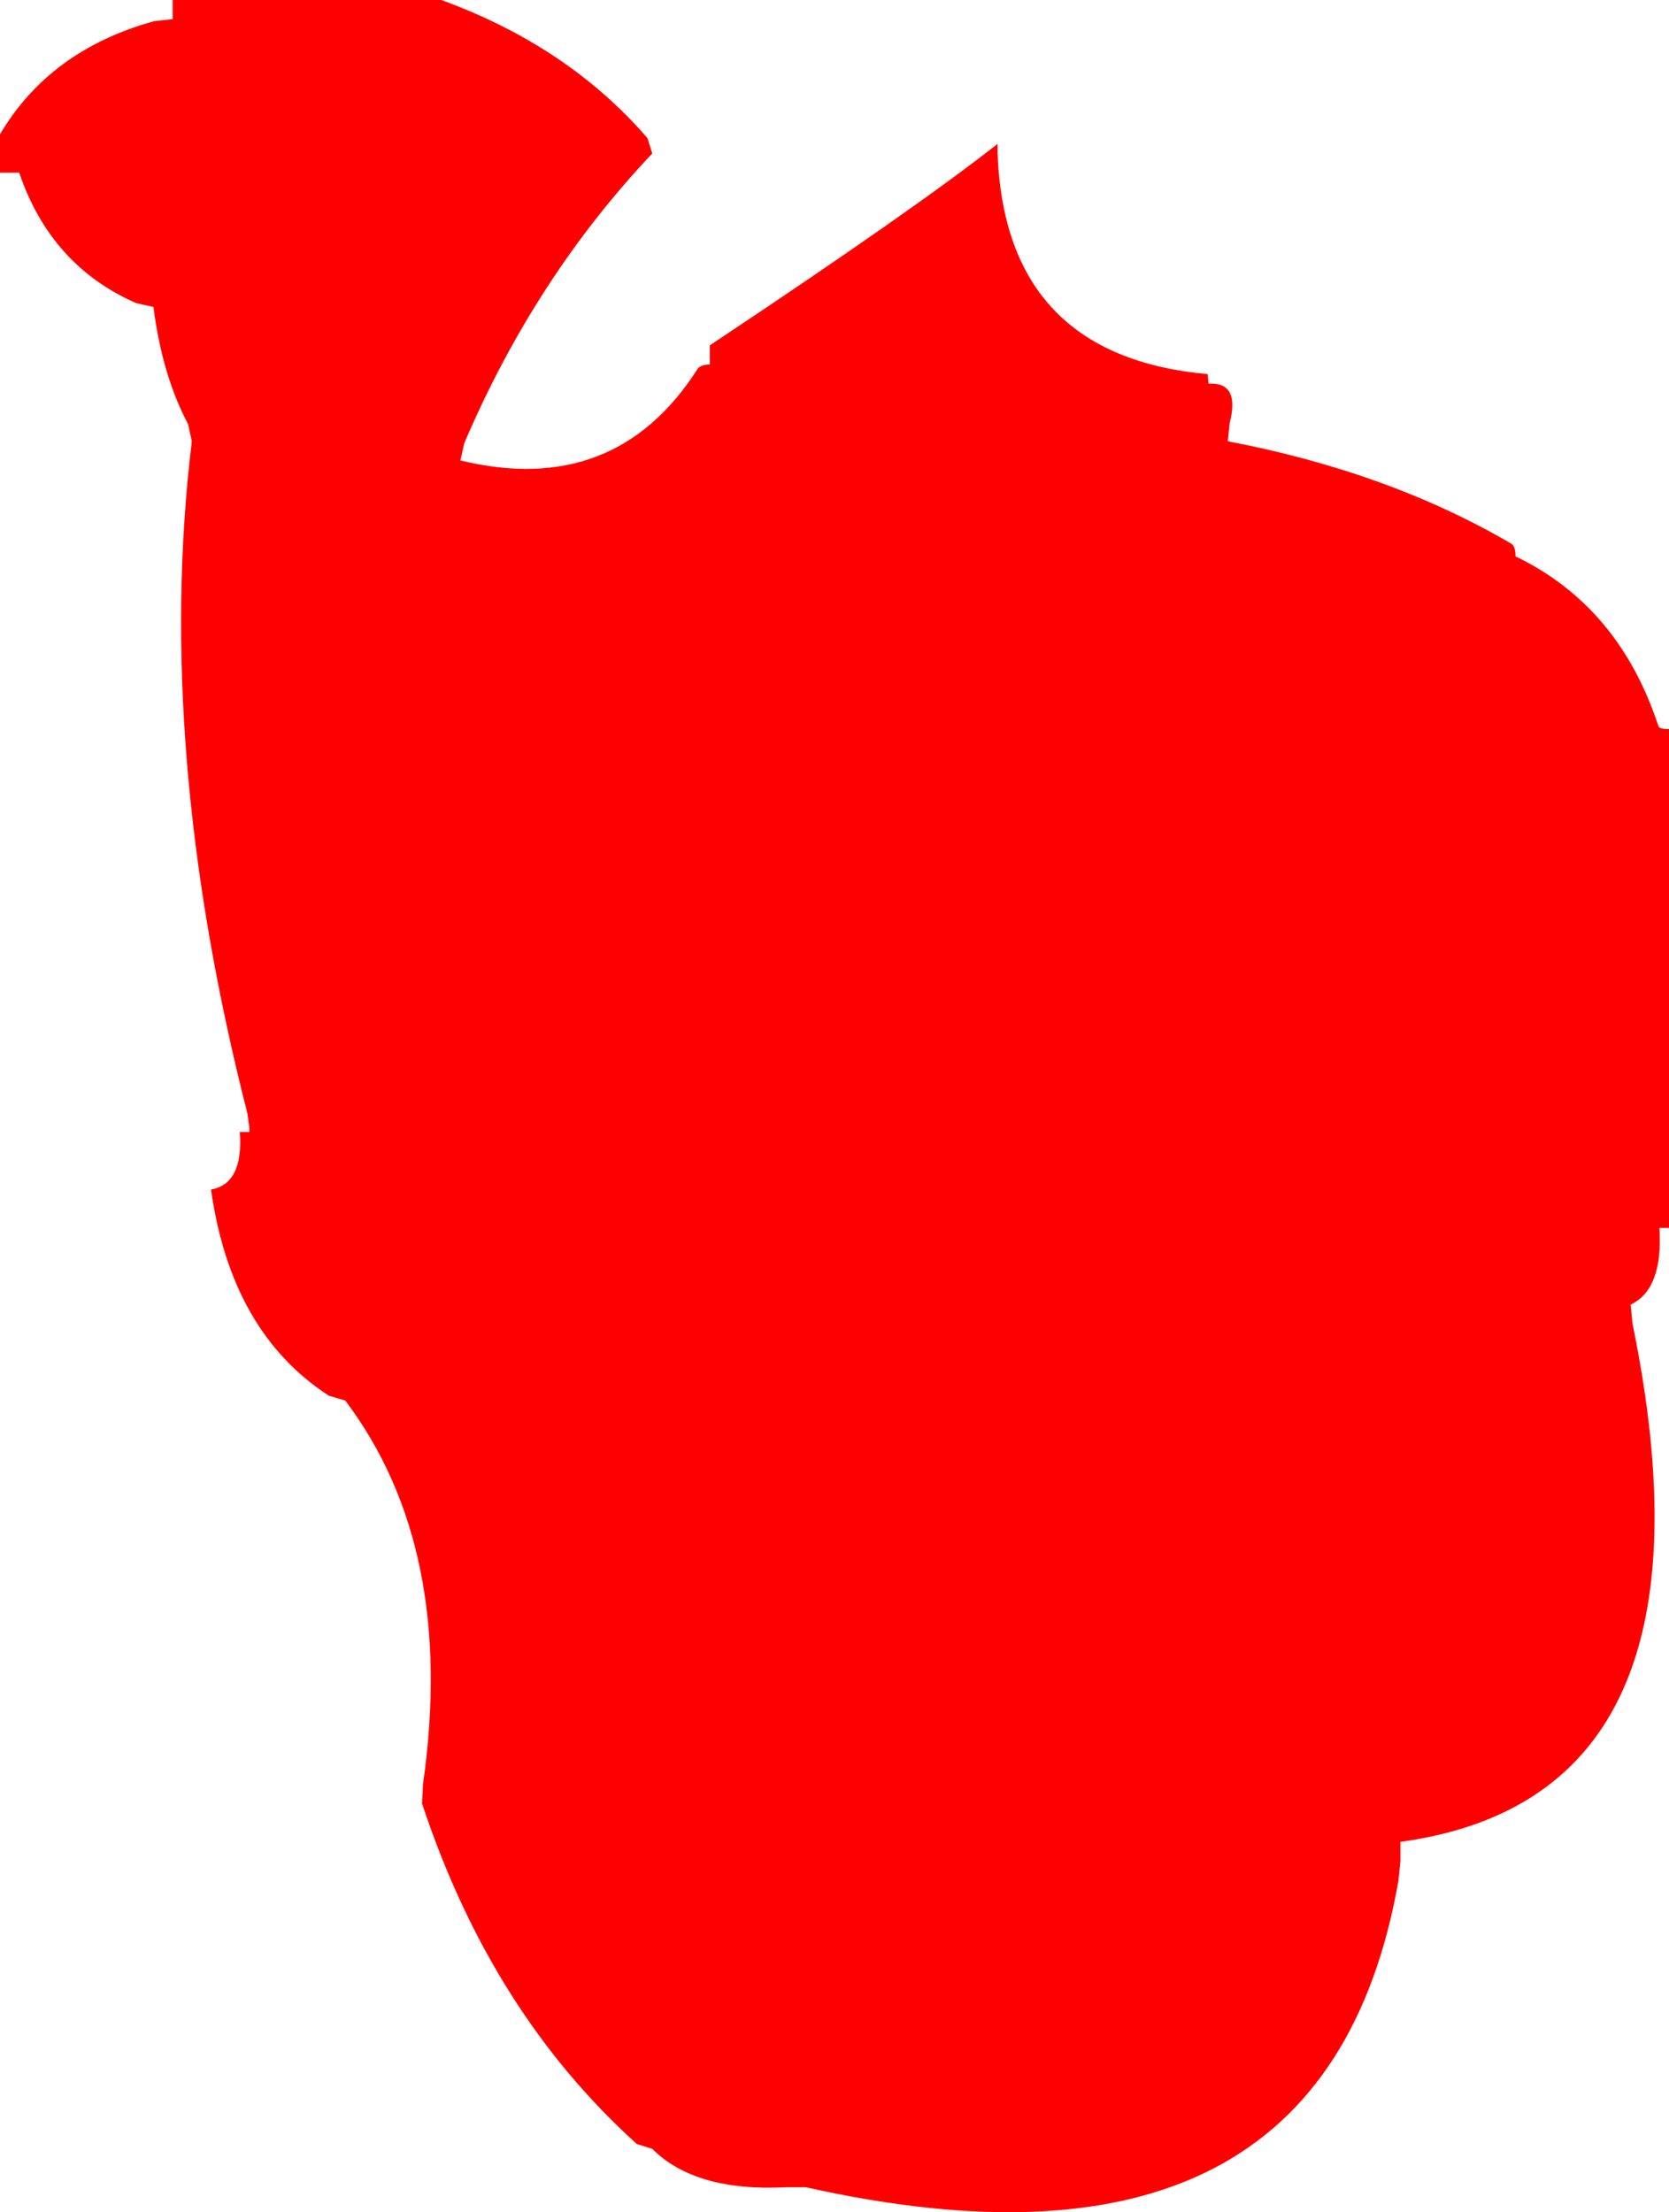 <?xml version="1.0" encoding="UTF-8" standalone="no"?>
<svg xmlns:xlink="http://www.w3.org/1999/xlink" height="115.3px" width="87.0px" xmlns="http://www.w3.org/2000/svg">
  <g transform="matrix(1.0, 0.0, 0.0, 1.0, 0.0, -1.0)">
    <path d="M87.0 43.0 L87.0 64.0 87.0 65.0 86.5 65.0 Q86.7 68.2 85.0 69.0 L85.1 70.0 Q90.15 94.65 73.0 97.0 L73.0 98.0 72.9 99.0 Q69.05 121.05 42.0 115.0 L41.0 115.0 Q36.25 115.25 34.0 113.0 L33.2 112.75 Q25.6 105.9 22.0 95.0 L22.05 94.0 Q23.8 81.7 18.0 74.0 L17.15 73.75 Q12.05 70.45 11.0 63.0 12.7 62.7 12.5 60.0 L13.0 60.0 13.0 59.8 12.9 59.05 Q8.05 40.05 10.0 24.0 L9.8 23.1 Q8.45 20.55 8.0 17.0 L7.1 16.8 Q2.65 14.85 1.0 10.0 L0.0 10.0 0.0 9.0 0.0 8.0 Q2.6 3.6 8.05 2.1 L9.0 2.0 9.0 1.0 22.0 1.0 23.0 1.0 Q29.6 3.4 33.75 8.2 L34.0 9.0 Q27.9 15.45 24.2 24.1 L24.0 25.0 Q32.05 26.95 36.35 20.25 36.5 20.0 37.0 20.0 L37.0 19.0 Q47.75 11.85 52.0 8.5 L52.0 9.0 Q52.4 19.55 62.95 20.5 L63.0 21.0 Q64.65 20.9 64.1 23.05 L64.0 24.0 Q72.4 25.6 78.8 29.35 79.0 29.5 79.0 30.0 84.4 32.6 86.45 38.85 86.5 39.0 87.0 39.0 L87.0 42.0 87.0 43.0" fill="#ff0000" fill-rule="evenodd" stroke="none"/>
  </g>
</svg>
